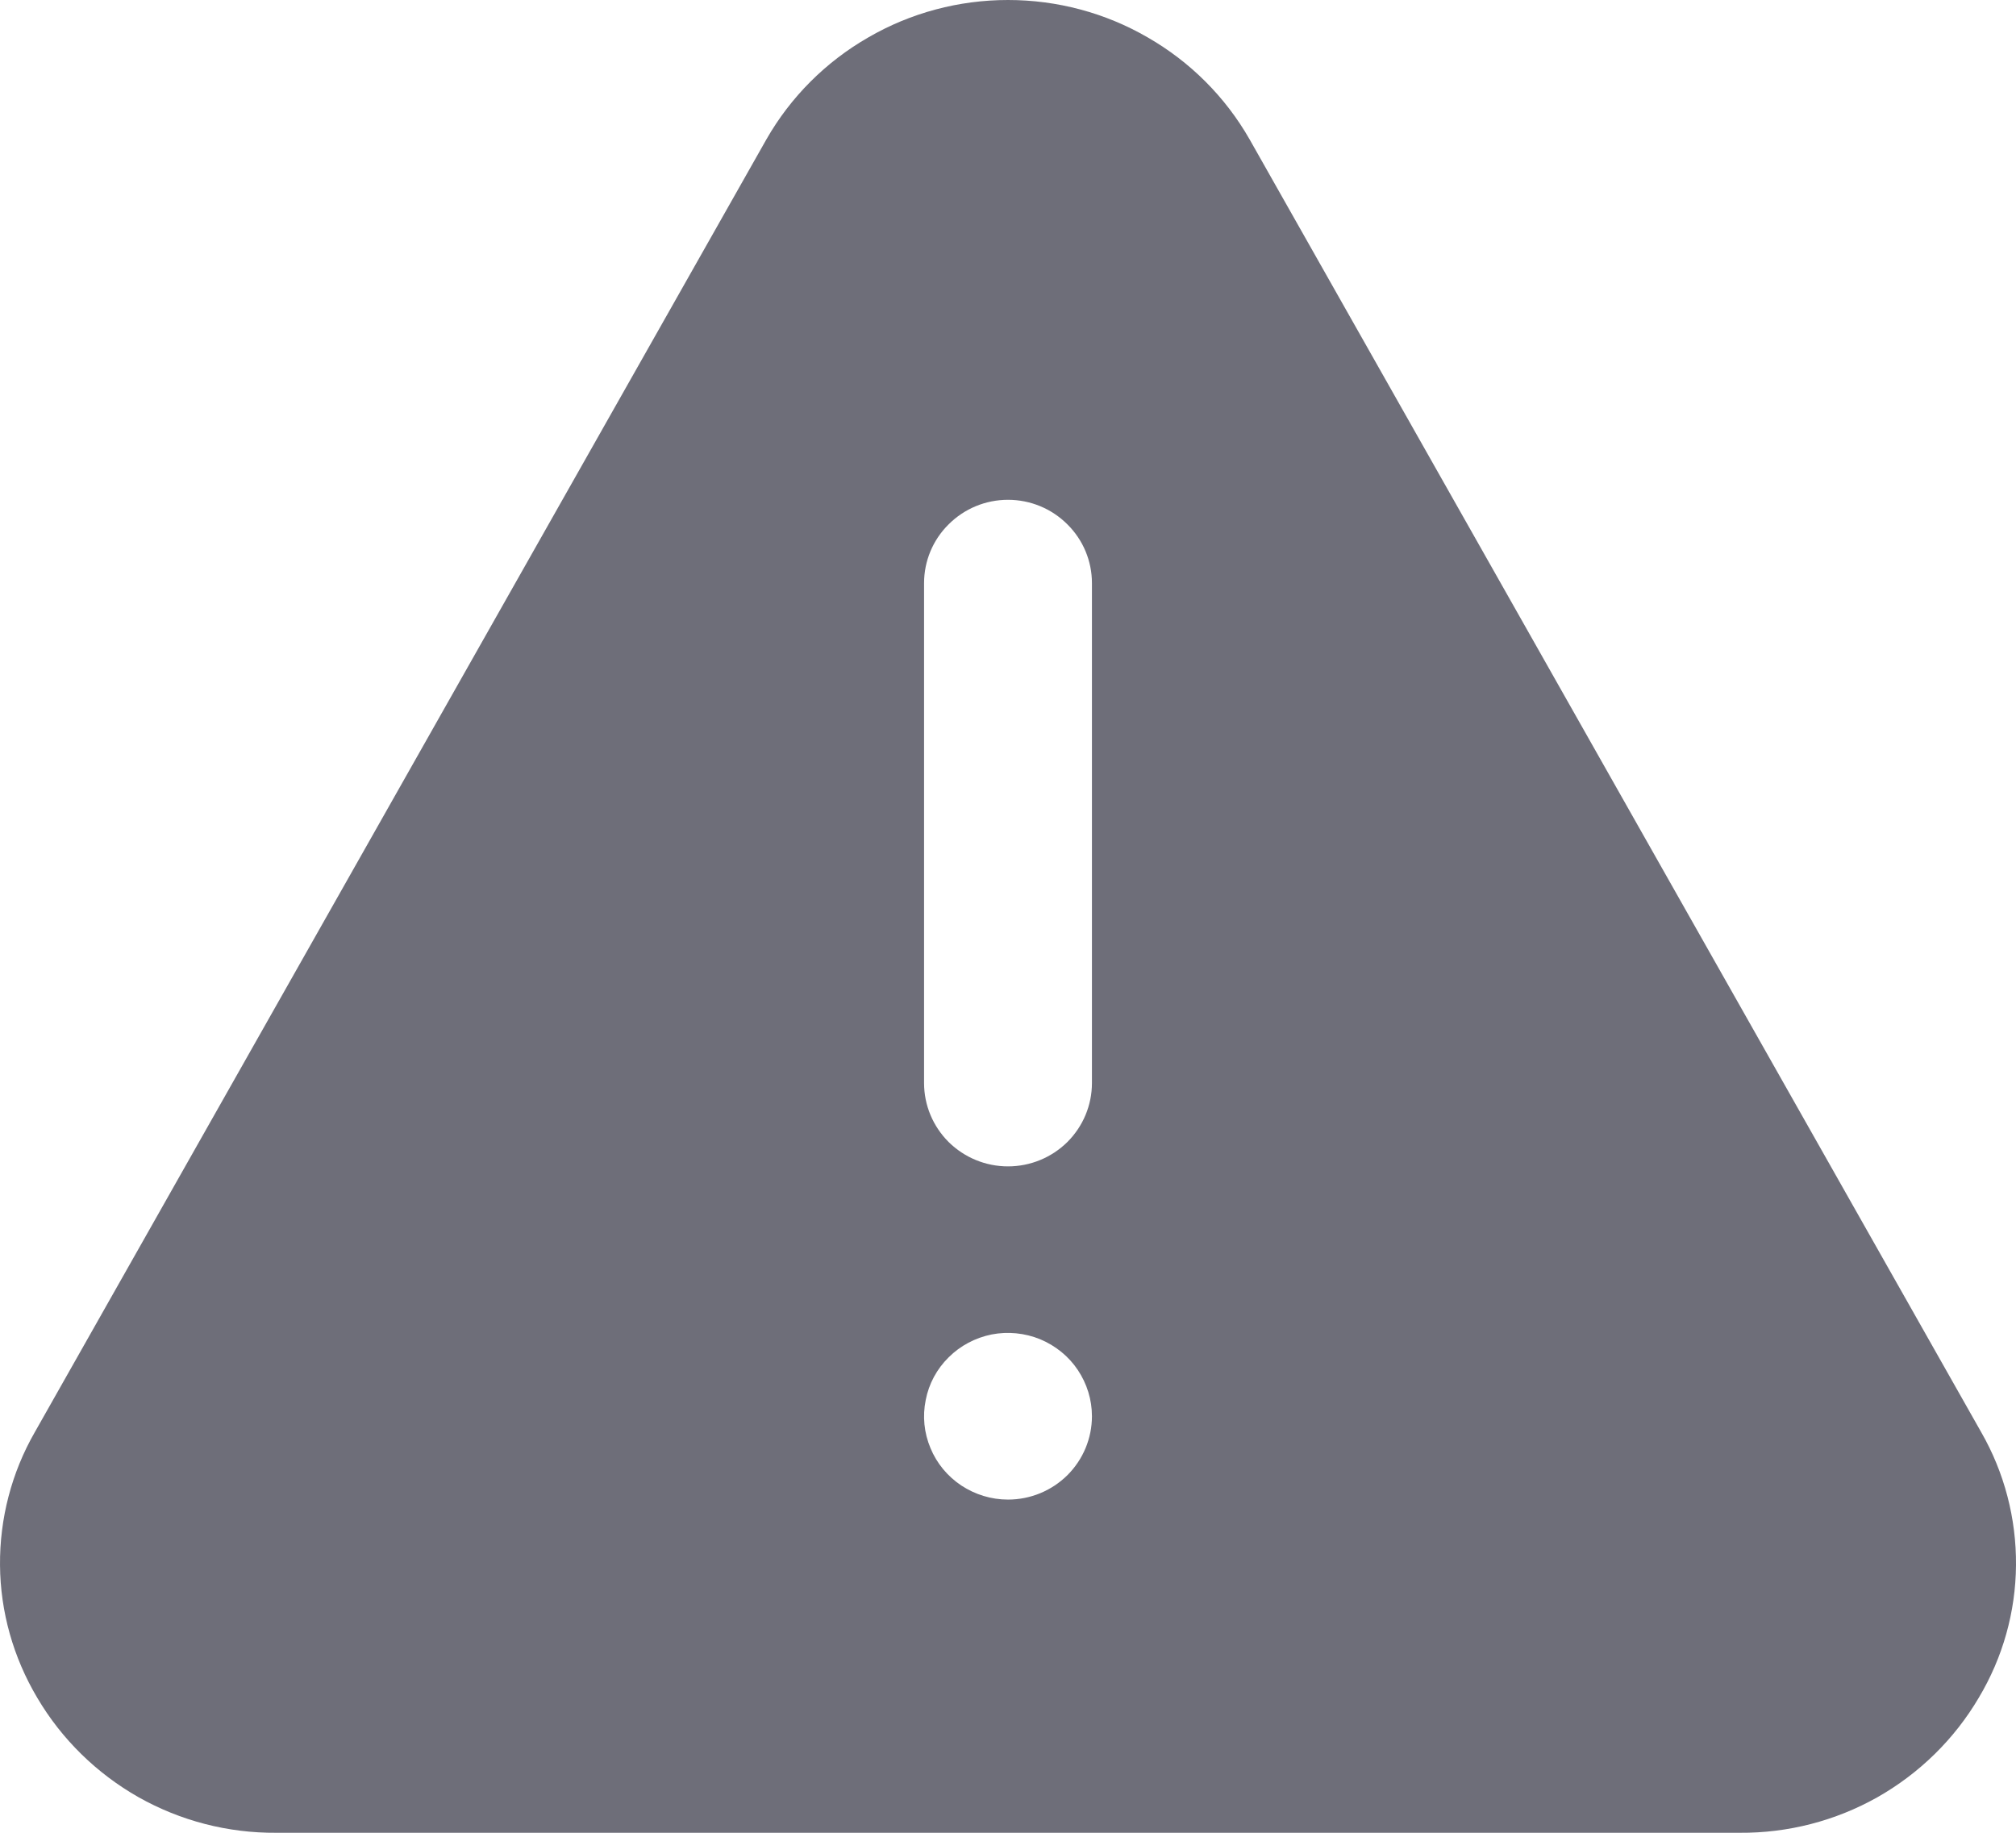 <svg width="11" height="10" viewBox="0 0 11 10" fill="none" xmlns="http://www.w3.org/2000/svg">
<path d="M6.818 0.76C6.686 0.529 6.494 0.337 6.262 0.204C6.031 0.07 5.768 0 5.5 0C5.232 0 4.969 0.07 4.738 0.204C4.506 0.337 4.314 0.529 4.182 0.76L0.19 7.814C0.063 8.035 -0.002 8.286 6.02364e-05 8.54C0.002 8.795 0.073 9.044 0.203 9.263C0.336 9.489 0.527 9.676 0.756 9.806C0.985 9.935 1.244 10.002 1.508 10H9.492C9.756 10.002 10.015 9.935 10.244 9.806C10.473 9.676 10.664 9.489 10.797 9.263C10.928 9.044 10.998 8.795 11 8.54C11.002 8.286 10.937 8.035 10.81 7.814L6.818 0.76ZM5.5 8.182C5.409 8.182 5.321 8.155 5.245 8.105C5.17 8.055 5.111 7.984 5.077 7.901C5.042 7.818 5.033 7.727 5.051 7.639C5.068 7.55 5.112 7.469 5.176 7.406C5.24 7.342 5.322 7.299 5.411 7.281C5.499 7.264 5.592 7.273 5.675 7.307C5.759 7.342 5.831 7.4 5.881 7.475C5.931 7.55 5.958 7.637 5.958 7.727C5.958 7.848 5.91 7.963 5.824 8.049C5.738 8.134 5.622 8.182 5.5 8.182ZM5.958 5.909C5.958 6.03 5.91 6.145 5.824 6.231C5.738 6.316 5.622 6.364 5.5 6.364C5.378 6.364 5.262 6.316 5.176 6.231C5.09 6.145 5.042 6.03 5.042 5.909V3.182C5.042 3.061 5.09 2.946 5.176 2.861C5.262 2.775 5.378 2.727 5.5 2.727C5.622 2.727 5.738 2.775 5.824 2.861C5.91 2.946 5.958 3.061 5.958 3.182V5.909Z" fill="#6E6E79"/>
</svg>
